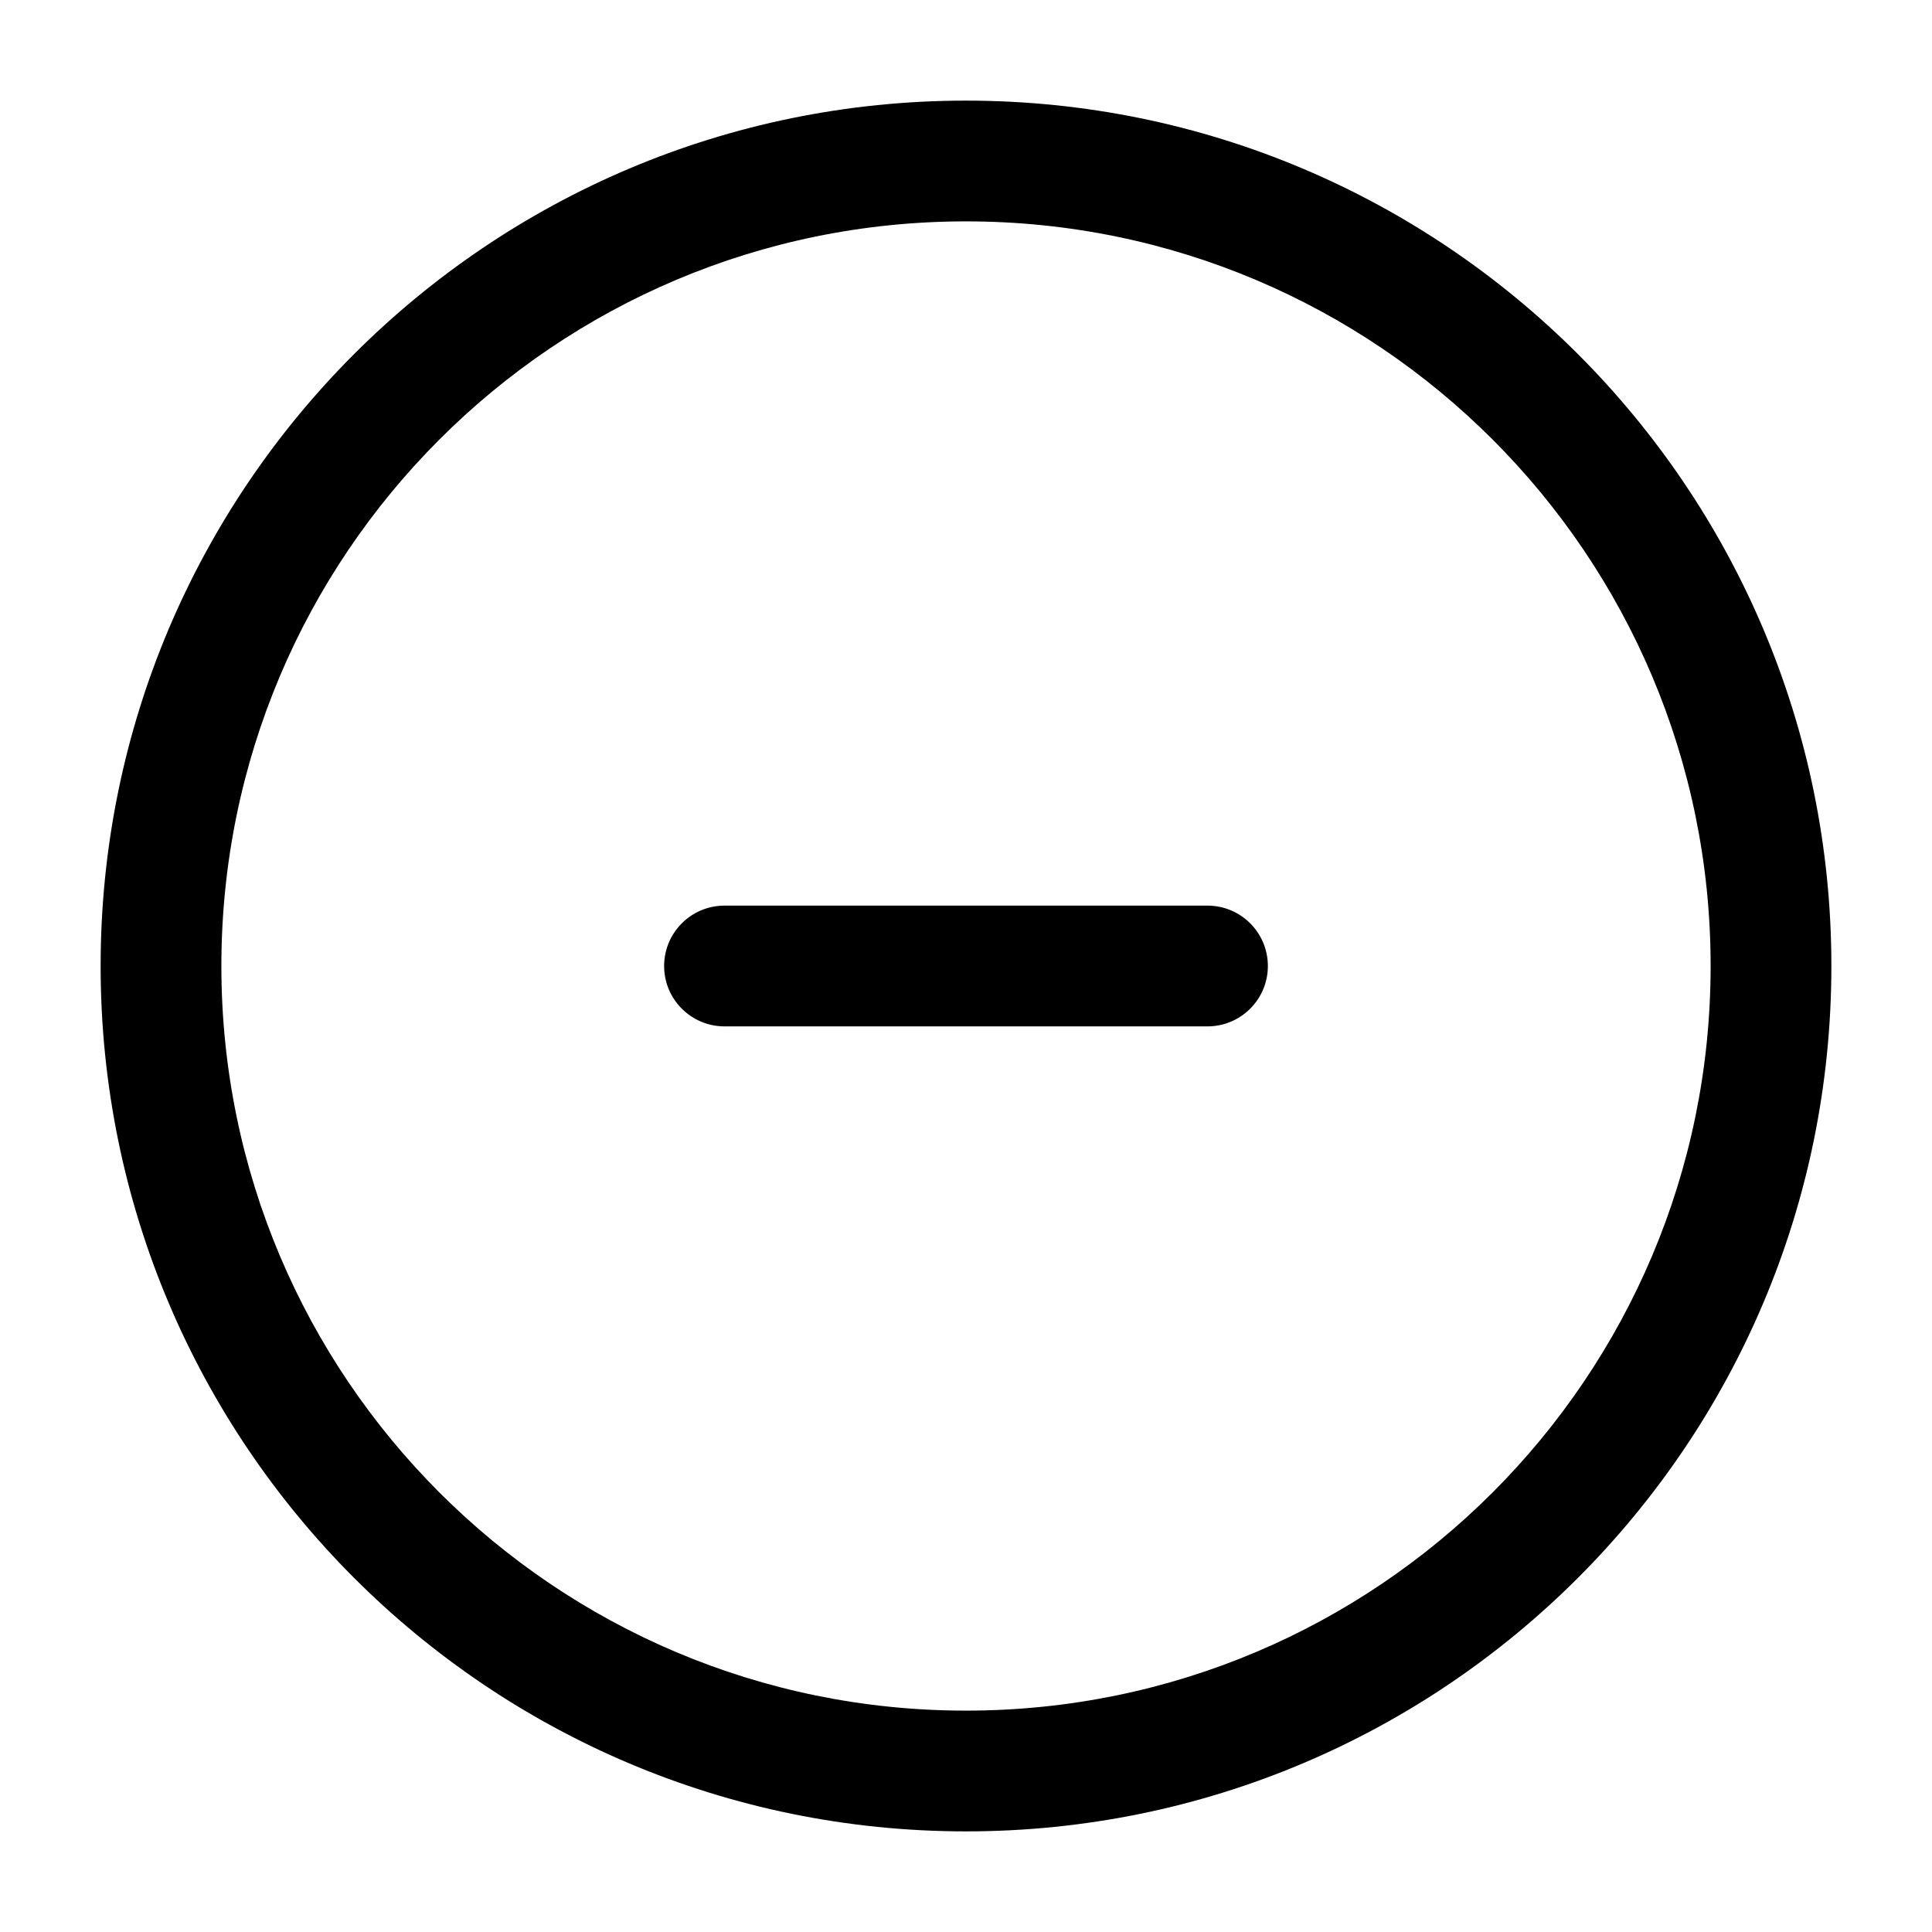 <svg width="24" height="24" viewBox="0 0 24 24" fill="currentColors" xmlns="http://www.w3.org/2000/svg">
<path d="M15 12.75C15.414 12.75 15.75 12.414 15.75 12C15.75 11.586 15.414 11.25 15 11.25H9C8.586 11.25 8.25 11.586 8.25 12C8.25 12.414 8.586 12.75 9 12.75H15Z" fill="currentColors"/>
<path fill-rule="evenodd" clip-rule="evenodd" d="M12 1.25C6.063 1.25 1.25 6.063 1.25 12C1.25 17.937 6.063 22.75 12 22.75C17.937 22.75 22.75 17.937 22.75 12C22.75 6.063 17.937 1.25 12 1.25ZM2.75 12C2.75 6.891 6.891 2.75 12 2.75C17.109 2.75 21.25 6.891 21.25 12C21.25 17.109 17.109 21.25 12 21.25C6.891 21.25 2.75 17.109 2.75 12Z" fill="currentColors"/>
</svg>
